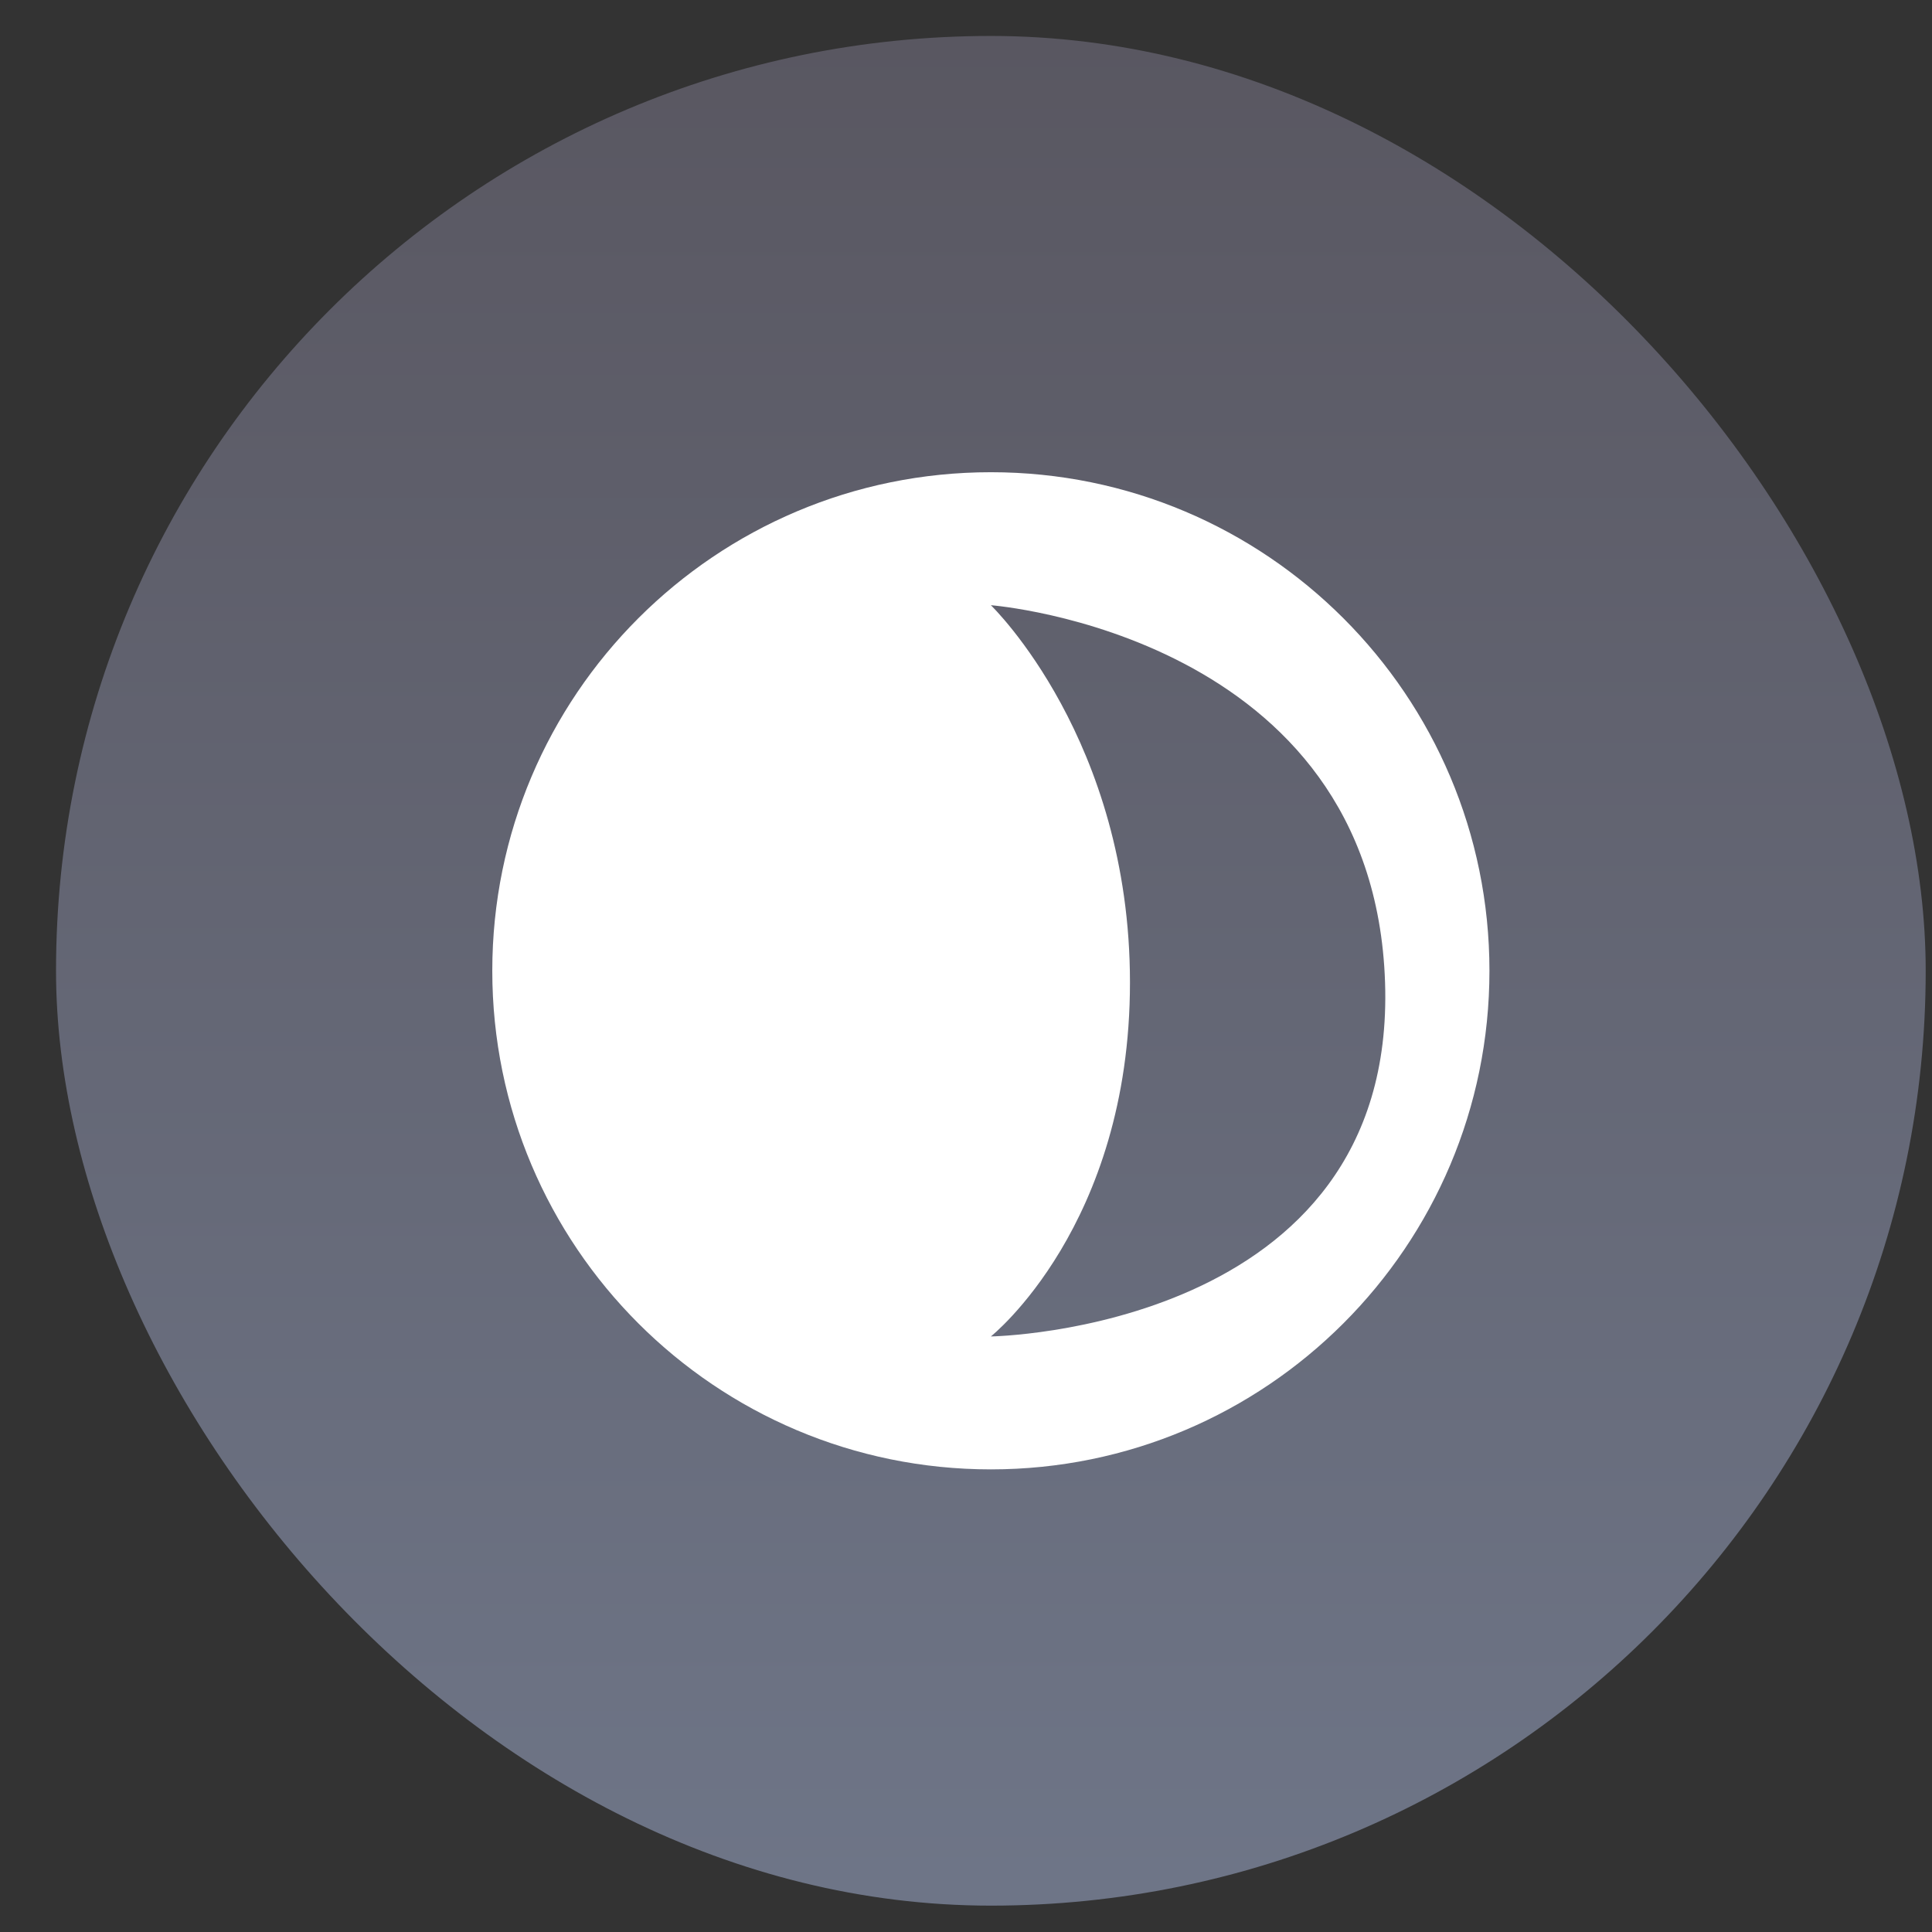 <svg width="31" height="31" viewBox="0 0 31 31" fill="none" xmlns="http://www.w3.org/2000/svg">
<rect x="0" y="0" width="31" height="31" fill="#333333" stroke="none"/>
<rect x="0.899" y="0.577" width="30" height="30" rx="15" fill="url(#paint0_linear_329_108)"/>
<path d="M15.899 7.577C20.317 7.577 23.899 11.159 23.899 15.577C23.899 19.995 20.317 23.577 15.899 23.577C11.481 23.577 7.899 19.995 7.899 15.577C7.899 11.159 11.481 7.577 15.899 7.577ZM15.899 9.711C15.923 9.734 18.131 11.878 18.131 15.764C18.131 19.67 15.899 21.444 15.899 21.444C15.899 21.444 22.41 21.345 22.224 15.764C22.038 10.189 15.915 9.712 15.899 9.711Z" fill="white"/>
<defs>
<linearGradient id="paint0_linear_329_108" x1="1.092" y1="0.577" x2="1.092" y2="30.19" gradientUnits="userSpaceOnUse">
<stop stop-color="#595761"/>
<stop offset="1" stop-color="#6E7587"/>
</linearGradient>
</defs>
</svg>

